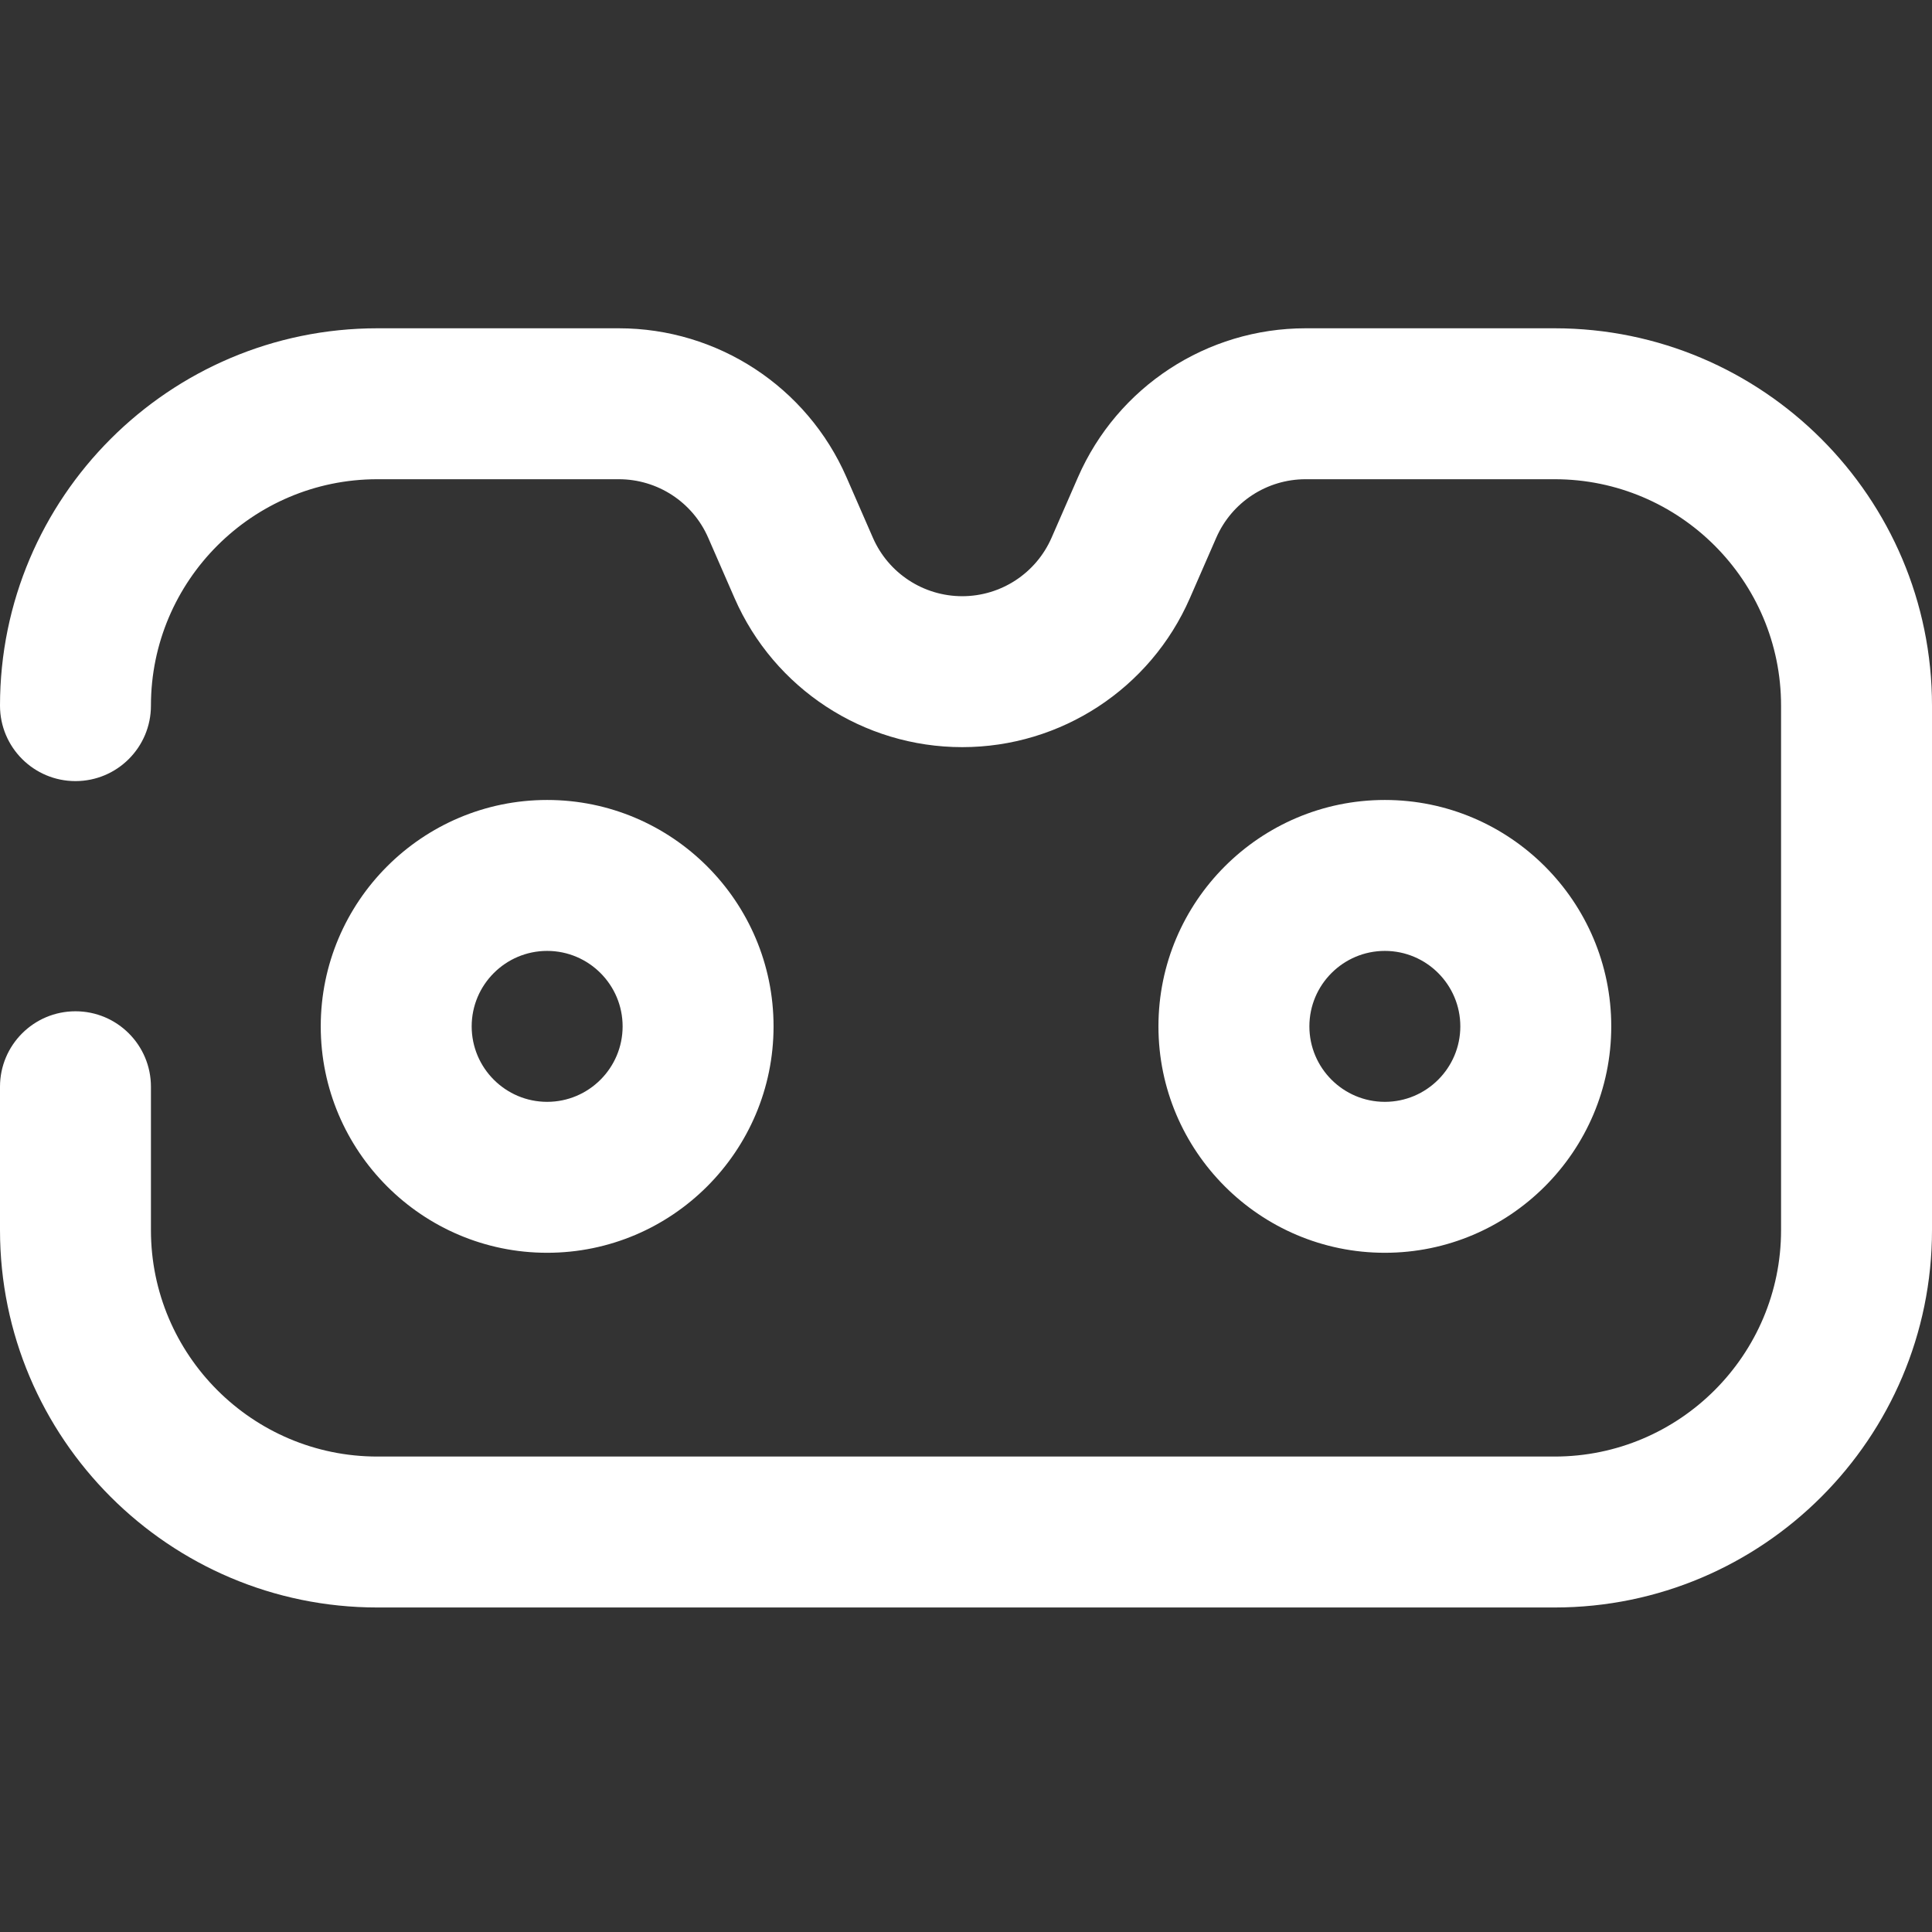 <?xml version="1.0"?>
<svg xmlns="http://www.w3.org/2000/svg" viewBox="0 -86 512 512" width="512px" height="512px" class=""><rect x="0" y="-86" width="512" height="512" fill="#333333" stroke="none"/><g transform="matrix(-1 1.22465e-16 -1.22465e-16 -1 512 340)"><path d="m412 339h-64c-26.176 0-49.859-15.5-60.332-39.488l-6.992-16.016c-4.109-9.414-13.402-15.496-23.676-15.496s-19.562 6.082-23.676 15.496l-6.992 16.016c-10.473 23.988-34.156 39.488-60.332 39.488h-66c-55.141 0-100-44.859-100-100v-139c0-55.141 44.859-100 100-100h312c55.141 0 100 44.859 100 100v38c0 11.047-8.953 20-20 20s-20-8.953-20-20v-38c0-33.086-26.914-60-60-60h-312c-33.086 0-60 26.914-60 60v139c0 33.086 26.914 60 60 60h66c10.27 0 19.562-6.082 23.676-15.496l6.992-16.016c10.473-23.988 34.156-39.488 60.332-39.488s49.859 15.5 60.332 39.488l6.992 16.016c4.109 9.414 13.402 15.496 23.676 15.496h64c33.086 0 60-26.914 60-60 0-11.047 8.953-20 20-20s20 8.953 20 20c0 55.141-44.859 100-100 100zm15-185c0-33.086-26.914-60-60-60s-60 26.914-60 60 26.914 60 60 60 60-26.914 60-60zm-40 0c0 11.027-8.973 20-20 20s-20-8.973-20-20 8.973-20 20-20 20 8.973 20 20zm-182 0c0-33.086-26.914-60-60-60s-60 26.914-60 60 26.914 60 60 60 60-26.914 60-60zm-40 0c0 11.027-8.973 20-20 20s-20-8.973-20-20 8.973-20 20-20 20 8.973 20 20zm0 0" data-original="#000000" class="active-path" data-old_color="#2A1515" fill="#FFFFFF"/></g> </svg>
